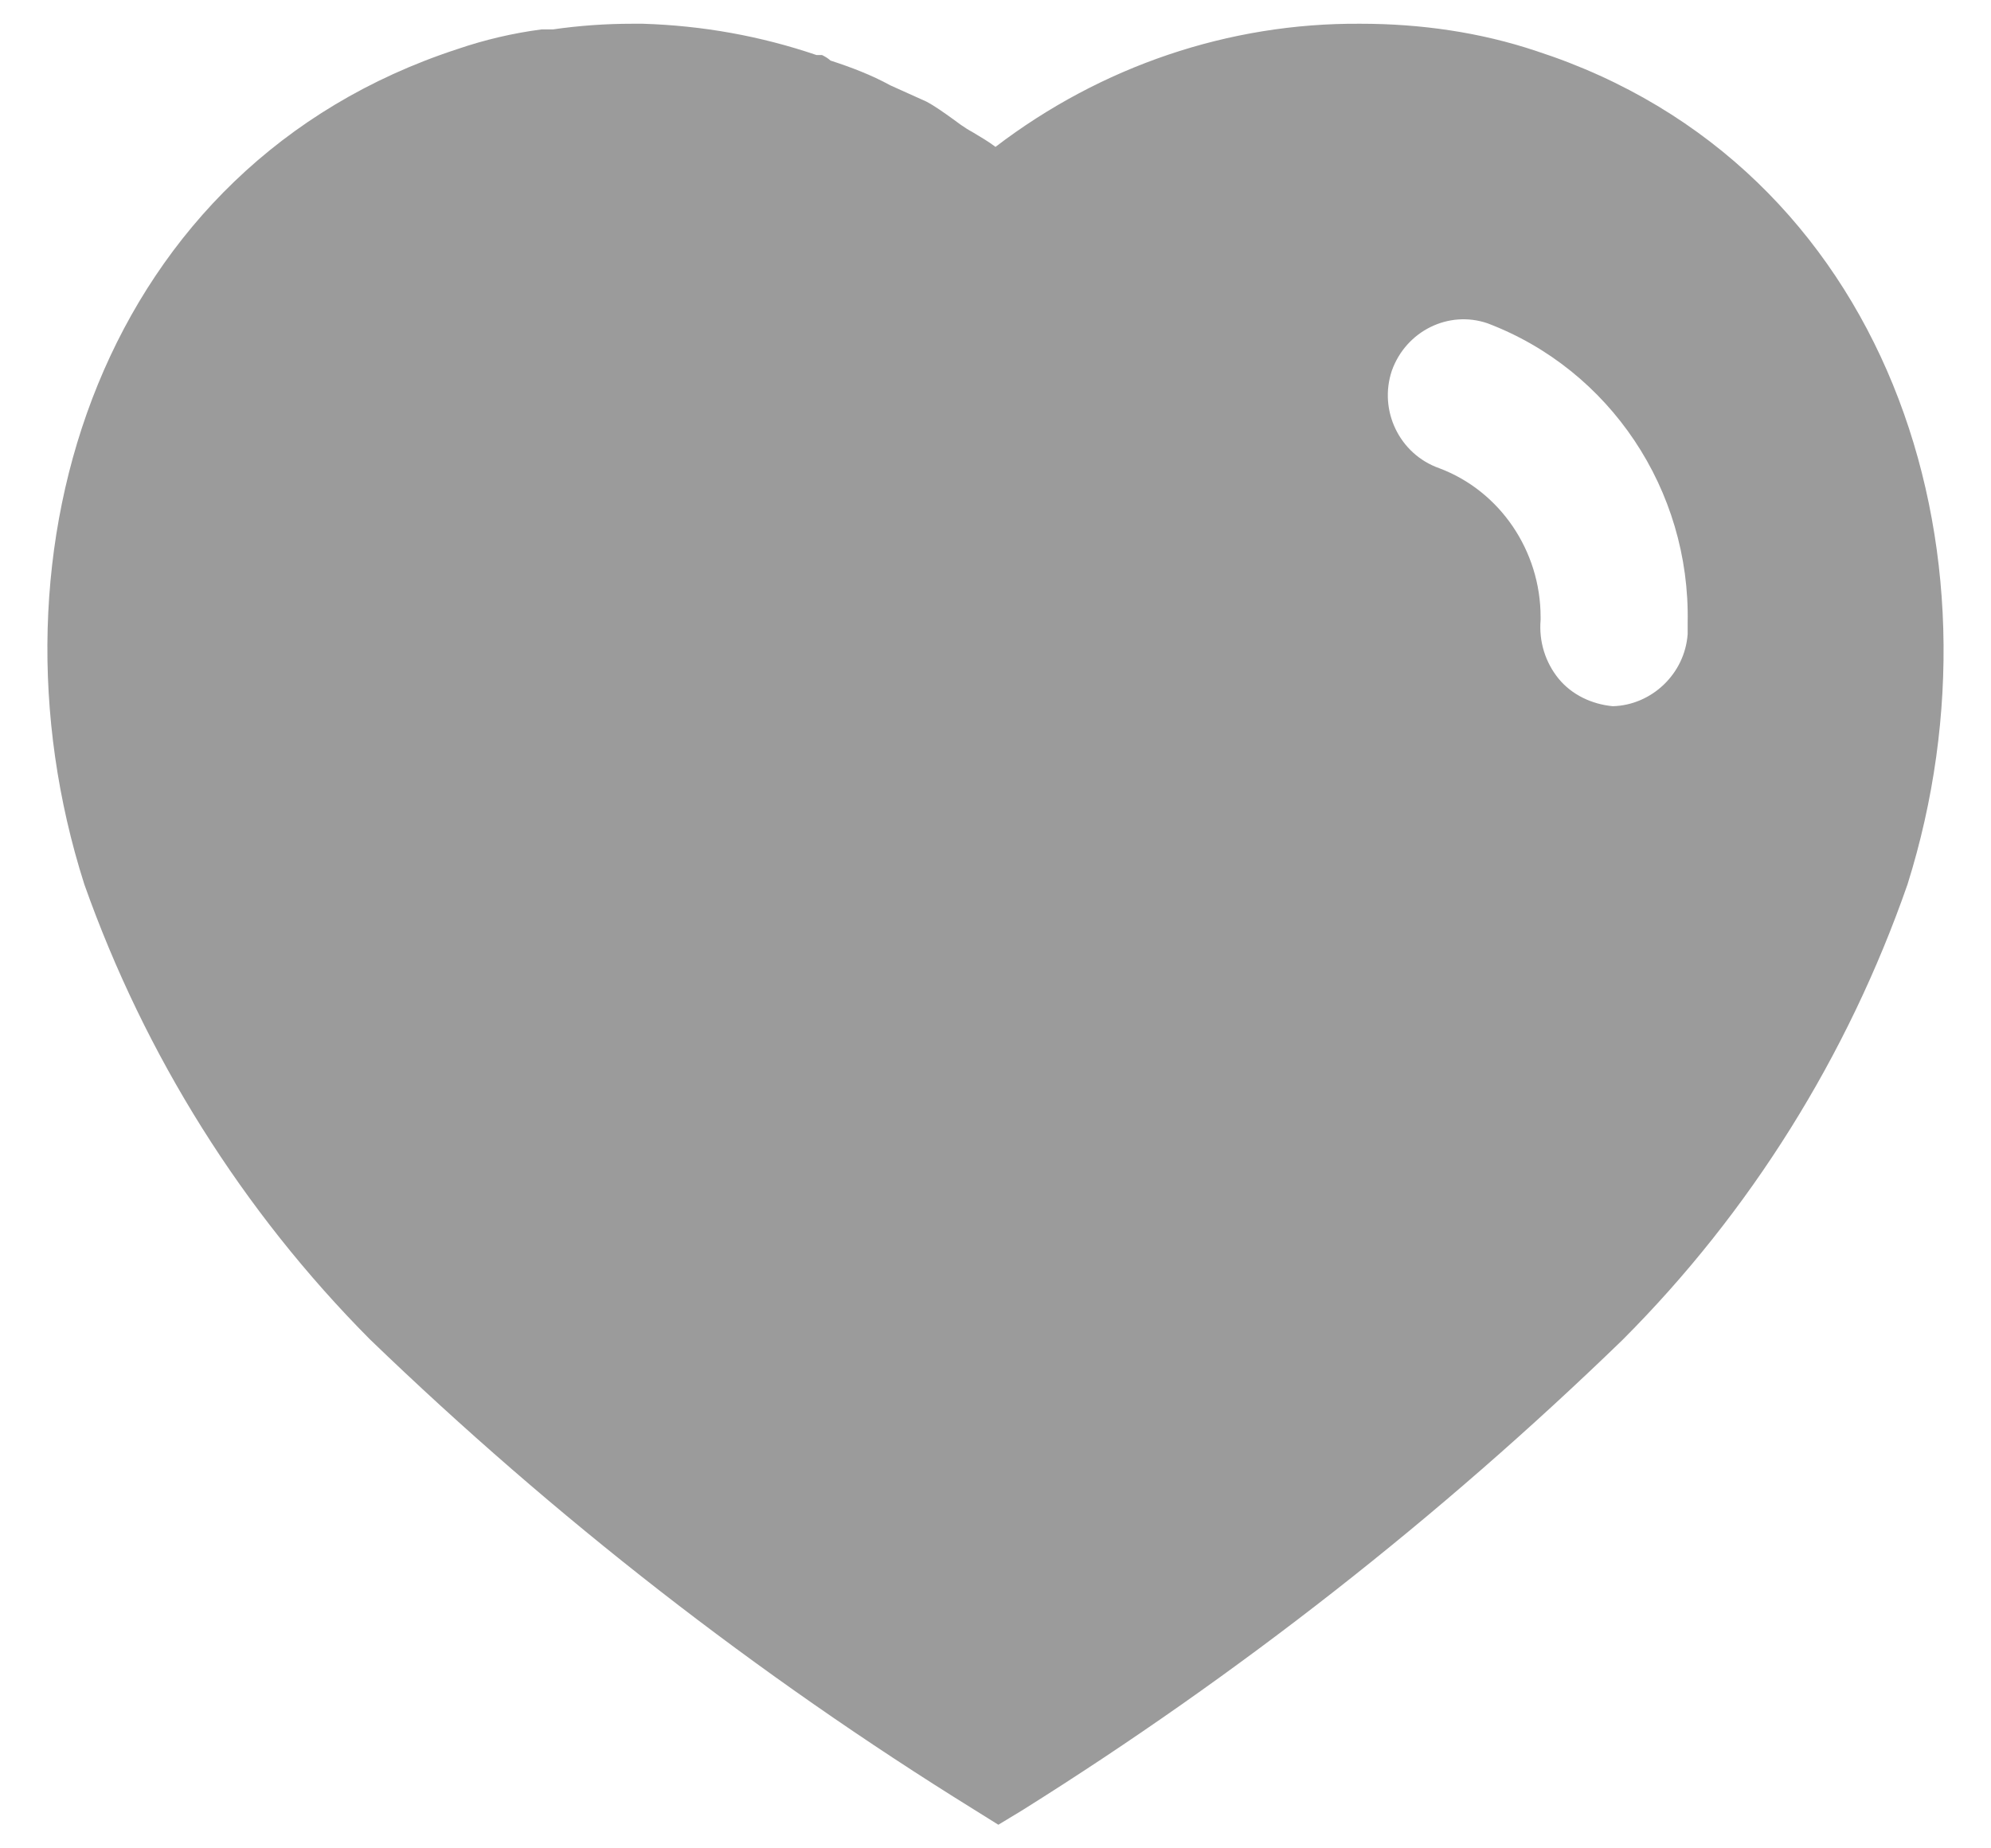 <svg width="14" height="13" viewBox="0 0 14 13" fill="none" xmlns="http://www.w3.org/2000/svg">
<path fill-rule="evenodd" clip-rule="evenodd" d="M9.567 0.167C9.987 0.167 10.407 0.226 10.806 0.36C13.267 1.16 14.154 3.86 13.413 6.22C12.993 7.426 12.306 8.527 11.407 9.426C10.12 10.673 8.707 11.78 7.187 12.733L7.02 12.834L6.847 12.726C5.321 11.78 3.9 10.673 2.601 9.42C1.707 8.52 1.02 7.426 0.593 6.22C-0.16 3.86 0.727 1.16 3.214 0.346C3.407 0.28 3.607 0.233 3.807 0.207H3.887C4.074 0.18 4.26 0.167 4.447 0.167H4.52C4.94 0.18 5.347 0.253 5.741 0.387H5.78C5.807 0.4 5.827 0.414 5.84 0.426C5.987 0.474 6.127 0.527 6.26 0.6L6.513 0.714C6.574 0.746 6.643 0.796 6.703 0.839C6.74 0.867 6.774 0.891 6.8 0.907C6.811 0.914 6.822 0.92 6.833 0.926C6.89 0.96 6.95 0.995 7 1.033C7.741 0.467 8.64 0.16 9.567 0.167ZM11.34 4.967C11.613 4.96 11.847 4.74 11.867 4.46V4.38C11.886 3.446 11.32 2.6 10.46 2.274C10.187 2.18 9.887 2.327 9.787 2.607C9.693 2.887 9.84 3.194 10.12 3.293C10.547 3.453 10.833 3.874 10.833 4.34V4.36C10.82 4.513 10.867 4.66 10.96 4.774C11.053 4.887 11.193 4.953 11.34 4.967Z" fill="#9B9B9B"/>
</svg>
